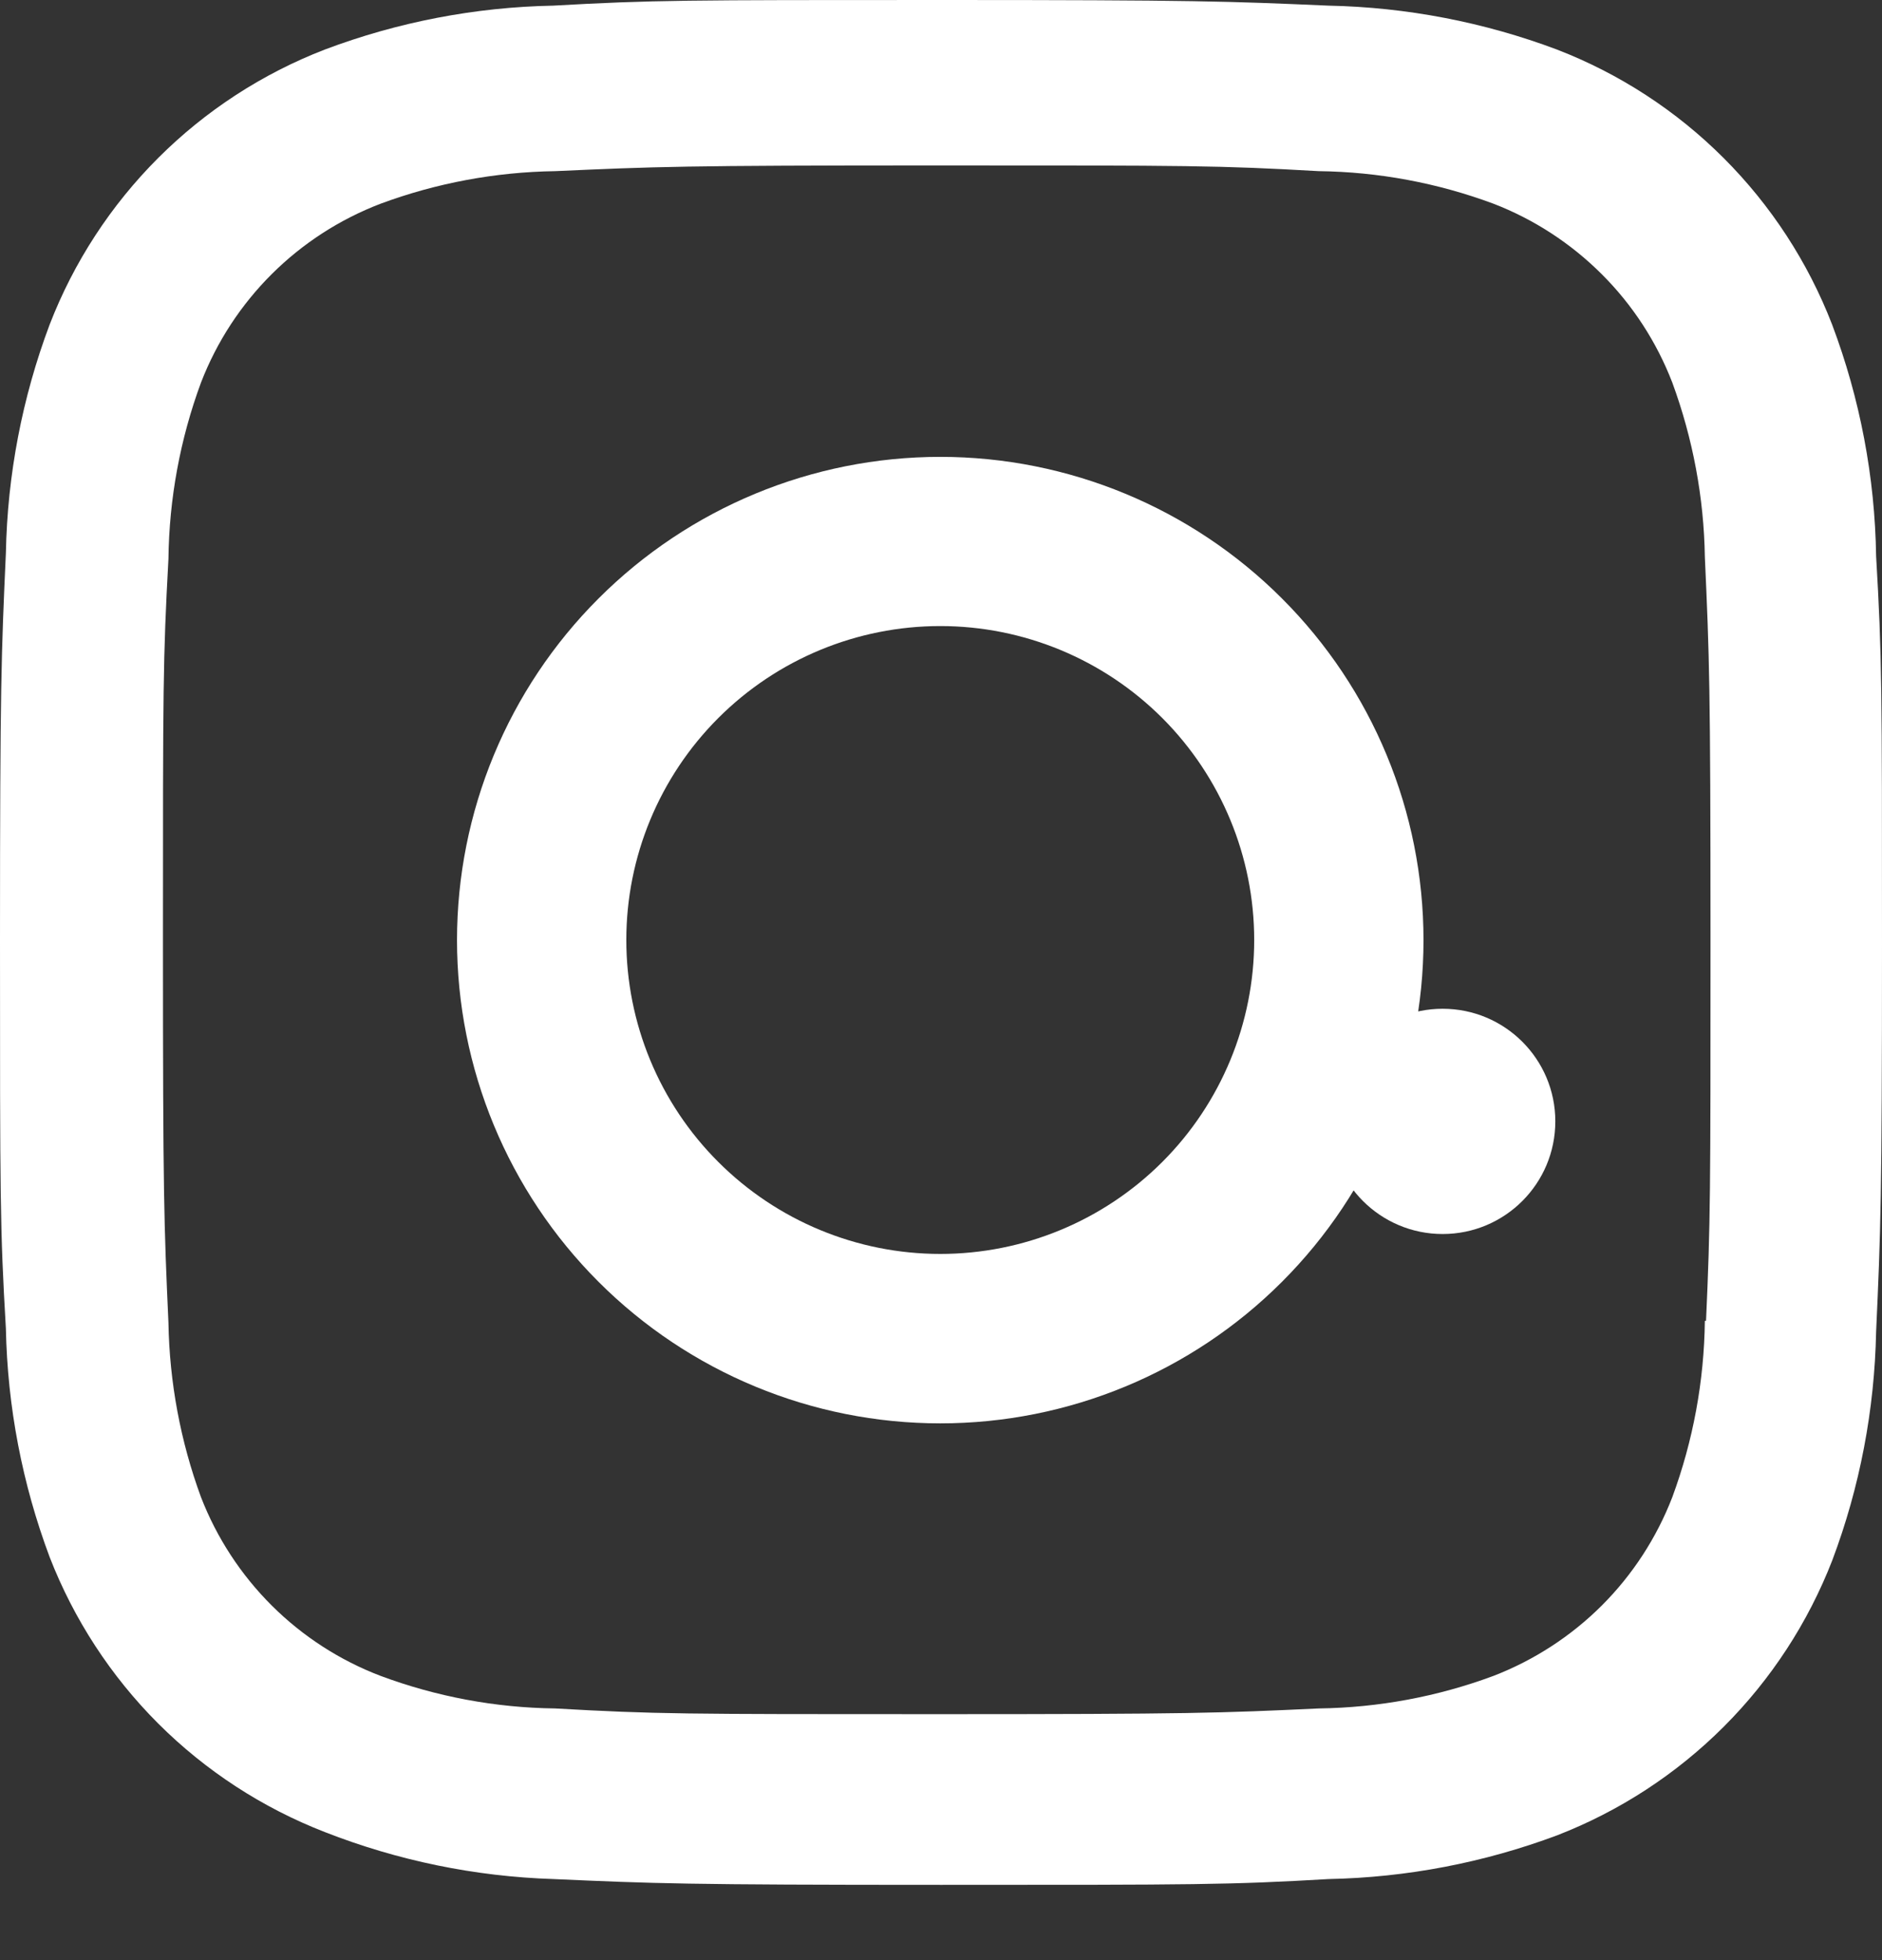 <svg width="24" height="25" viewBox="0 0 24 25" fill="none" xmlns="http://www.w3.org/2000/svg">
<rect x="0" y="0" width="24" height="25" fill="#333333" stroke="none"/>
<path d="M11.991 5.827C10.356 5.827 8.789 6.477 7.633 7.633C6.477 8.788 5.828 10.356 5.828 11.991C5.828 13.625 6.477 15.193 7.633 16.349C8.789 17.505 10.356 18.154 11.991 18.154C13.625 18.154 15.193 17.505 16.348 16.349C17.504 15.193 18.153 13.625 18.153 11.991C18.153 10.356 17.504 8.788 16.348 7.633C15.193 6.477 13.625 5.827 11.991 5.827ZM11.991 15.993C10.929 15.993 9.911 15.571 9.16 14.82C8.409 14.07 7.987 13.051 7.987 11.989C7.987 10.927 8.409 9.909 9.16 9.158C9.911 8.407 10.929 7.985 11.991 7.985C13.053 7.985 14.071 8.407 14.822 9.158C15.572 9.909 15.994 10.927 15.994 11.989C15.994 13.051 15.572 14.07 14.822 14.82C14.071 15.571 13.053 15.993 11.991 15.993Z" fill="white"/>
<path d="M18.397 15.739C19.191 15.739 19.834 15.096 19.834 14.302C19.834 13.509 19.191 12.866 18.397 12.866C17.604 12.866 16.96 13.509 16.96 14.302C16.96 15.096 17.604 15.739 18.397 15.739Z" fill="white"/>
<path d="M23.364 4.14C23.056 3.343 22.584 2.619 21.98 2.015C21.376 1.411 20.652 0.94 19.855 0.632C18.923 0.282 17.938 0.092 16.942 0.072C15.658 0.016 15.252 0 11.997 0C8.743 0 8.326 -1.34065e-07 7.053 0.072C6.058 0.091 5.073 0.281 4.142 0.632C3.345 0.94 2.621 1.411 2.017 2.015C1.413 2.619 0.941 3.343 0.633 4.14C0.283 5.072 0.094 6.058 0.075 7.054C0.017 8.336 0 8.742 0 11.999C0 15.254 -9.92969e-09 15.668 0.075 16.944C0.095 17.941 0.283 18.924 0.633 19.859C0.942 20.655 1.414 21.379 2.018 21.983C2.623 22.587 3.347 23.058 4.143 23.367C5.073 23.731 6.058 23.934 7.056 23.966C8.339 24.023 8.745 24.04 12 24.04C15.255 24.04 15.672 24.04 16.945 23.966C17.94 23.946 18.925 23.757 19.858 23.408C20.654 23.099 21.378 22.627 21.982 22.023C22.586 21.419 23.058 20.695 23.367 19.898C23.718 18.965 23.905 17.982 23.925 16.985C23.983 15.703 24 15.296 24 12.04C24 8.784 24 8.37 23.925 7.095C23.91 6.085 23.72 5.085 23.364 4.14ZM21.741 16.845C21.732 17.613 21.592 18.374 21.326 19.095C21.126 19.613 20.82 20.084 20.427 20.477C20.034 20.869 19.563 21.175 19.045 21.375C18.332 21.64 17.579 21.78 16.819 21.79C15.553 21.849 15.196 21.863 11.949 21.863C8.7 21.863 8.368 21.863 7.078 21.79C6.318 21.781 5.566 21.64 4.854 21.375C4.334 21.177 3.861 20.871 3.466 20.478C3.072 20.085 2.764 19.614 2.563 19.095C2.301 18.382 2.161 17.63 2.148 16.87C2.091 15.604 2.078 15.247 2.078 12C2.078 8.752 2.078 8.42 2.148 7.128C2.157 6.361 2.297 5.6 2.563 4.88C2.969 3.828 3.802 3 4.854 2.598C5.566 2.334 6.319 2.194 7.078 2.183C8.346 2.126 8.701 2.11 11.949 2.11C15.197 2.11 15.53 2.11 16.819 2.183C17.579 2.192 18.332 2.333 19.045 2.598C19.563 2.798 20.034 3.105 20.427 3.498C20.82 3.89 21.126 4.361 21.326 4.88C21.588 5.593 21.729 6.345 21.741 7.104C21.798 8.372 21.813 8.728 21.813 11.976C21.813 15.223 21.813 15.572 21.756 16.846H21.741V16.845Z" fill="white"/>
</svg>

